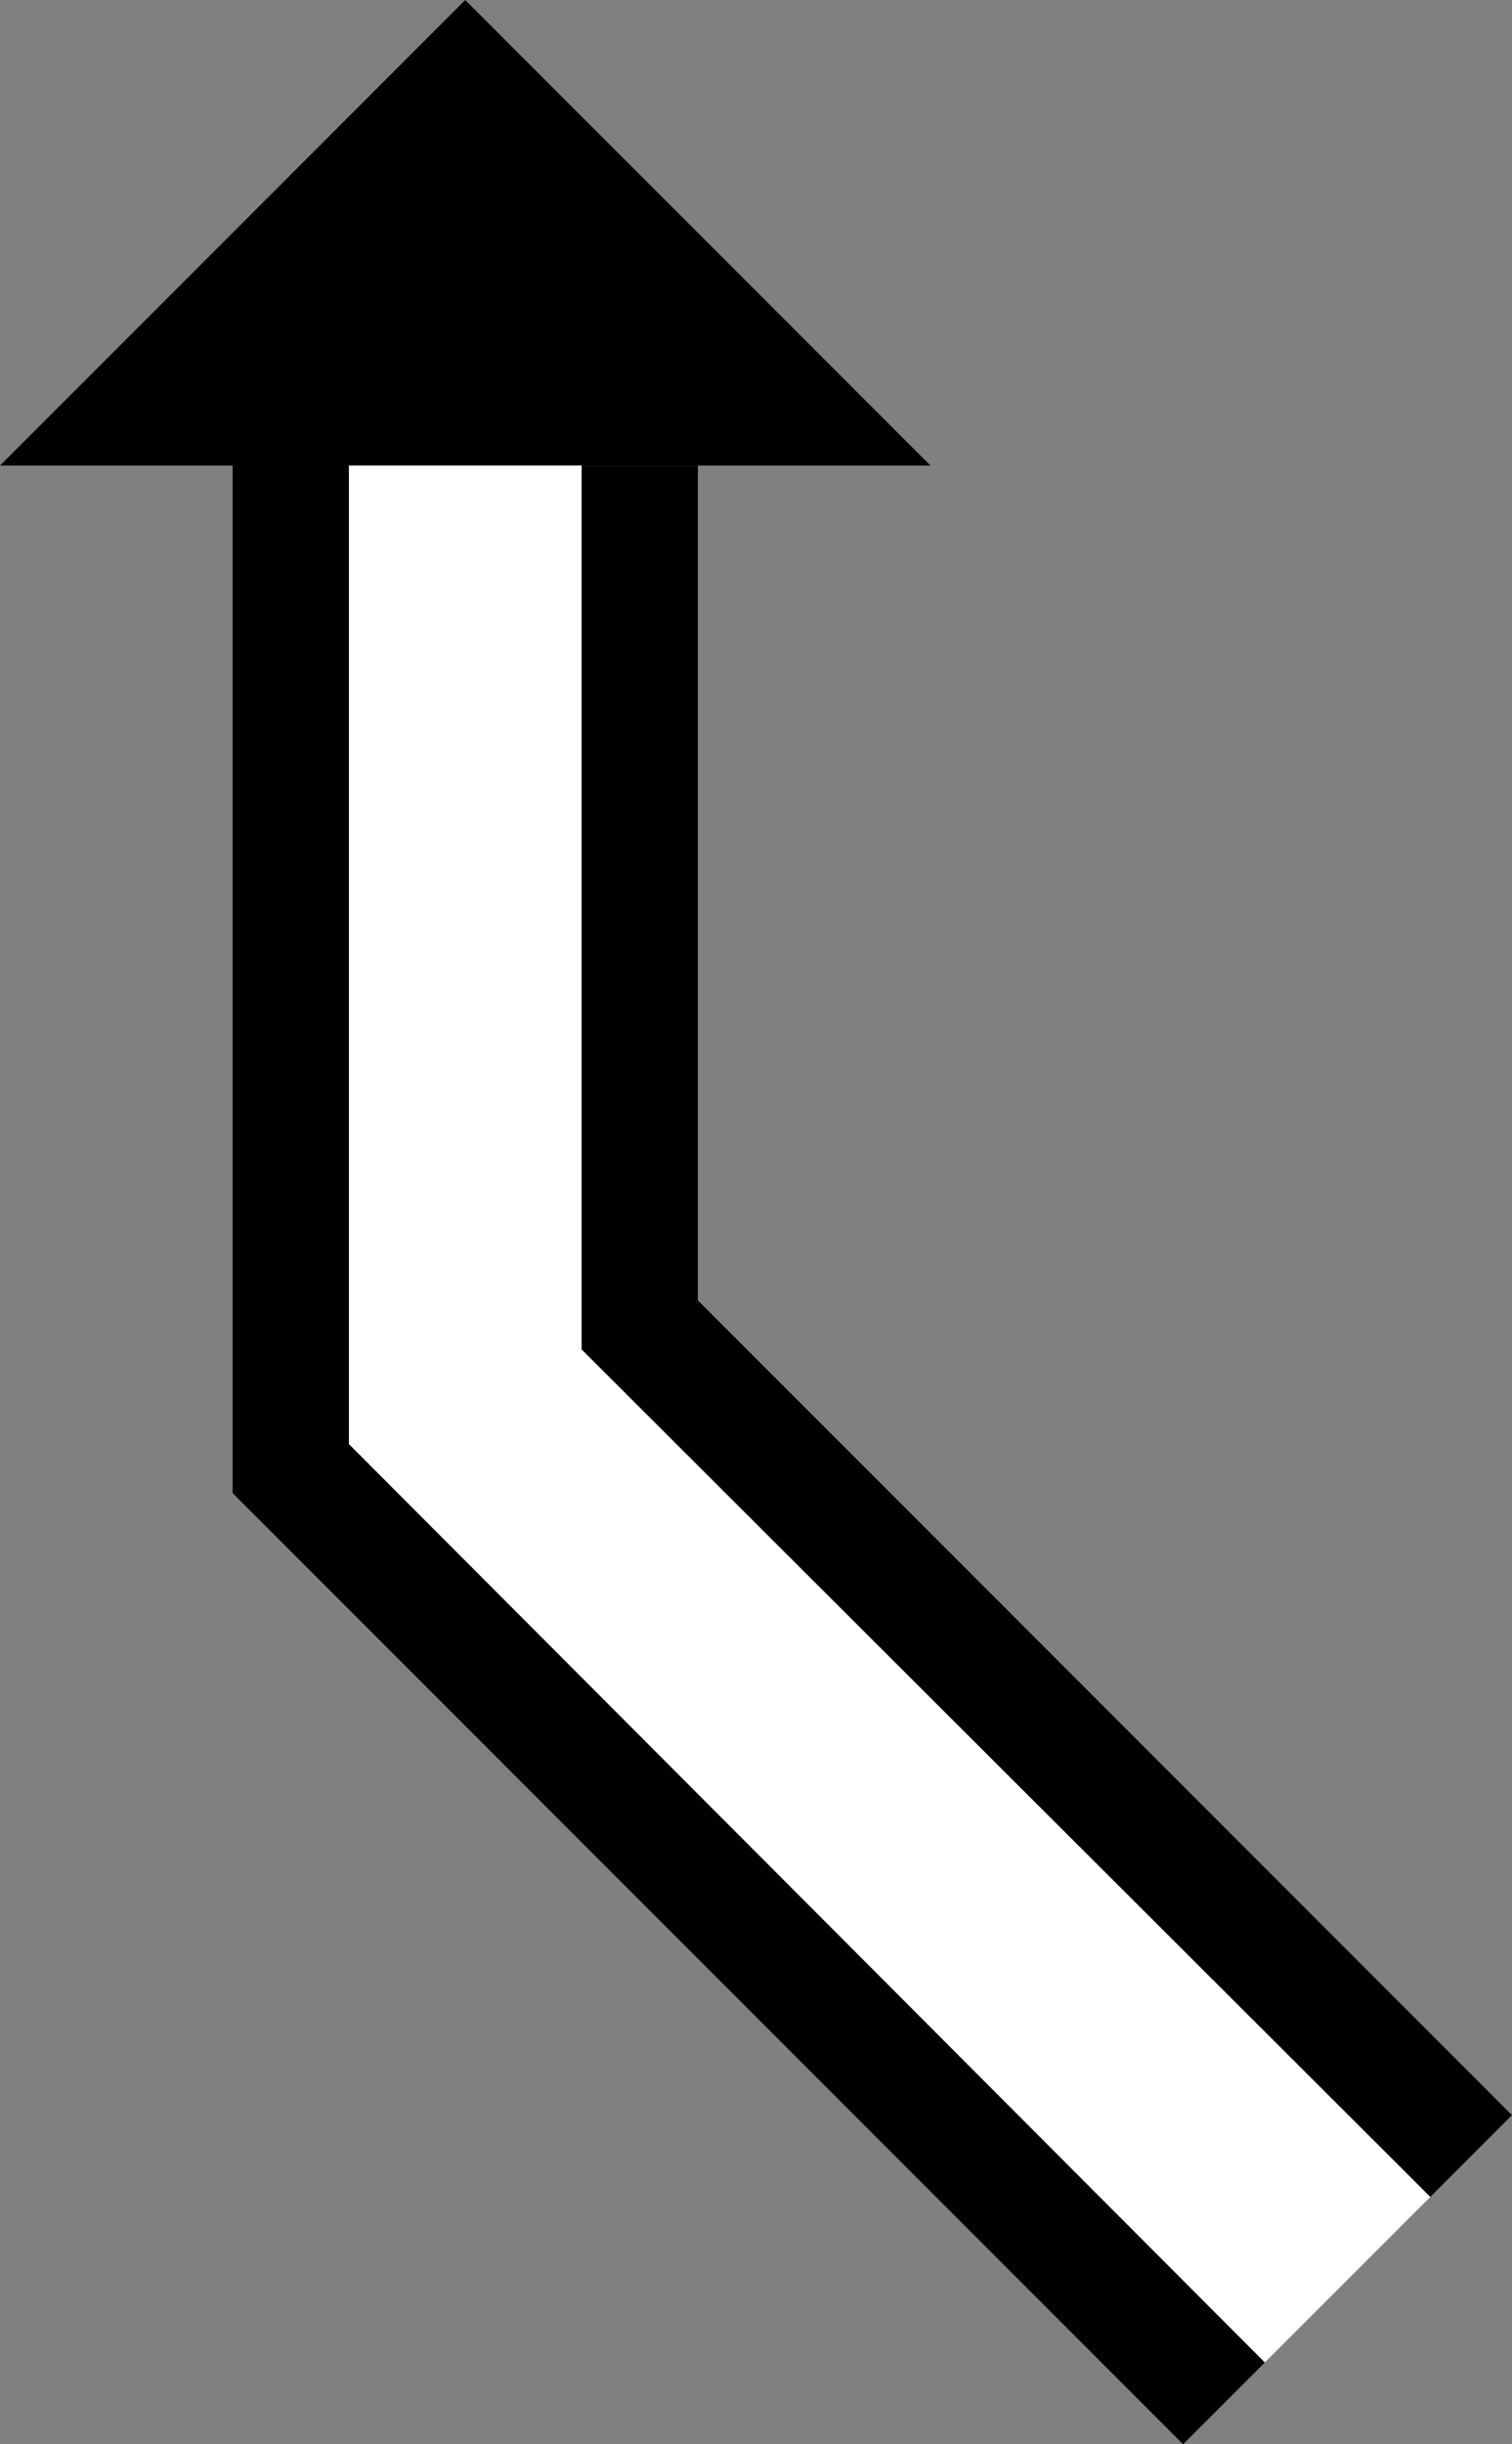 <svg xmlns="http://www.w3.org/2000/svg" version="1.0" width="26" height="42"><rect width="100%" height="100%" fill="#808080" stroke="none"/><path d="M8 0L0 8h16L8 0zM4 8v17.656L20.344 42l1.406-1.406L6 24.812V8H4z"/><path d="M10 8v15.188L24.594 37.75 26 36.344l-14-14V8h-2z"/><path d="M6 8v16.813l15.75 15.78 2.844-2.843L10 23.187V8H6z" fill="#fff"/></svg>